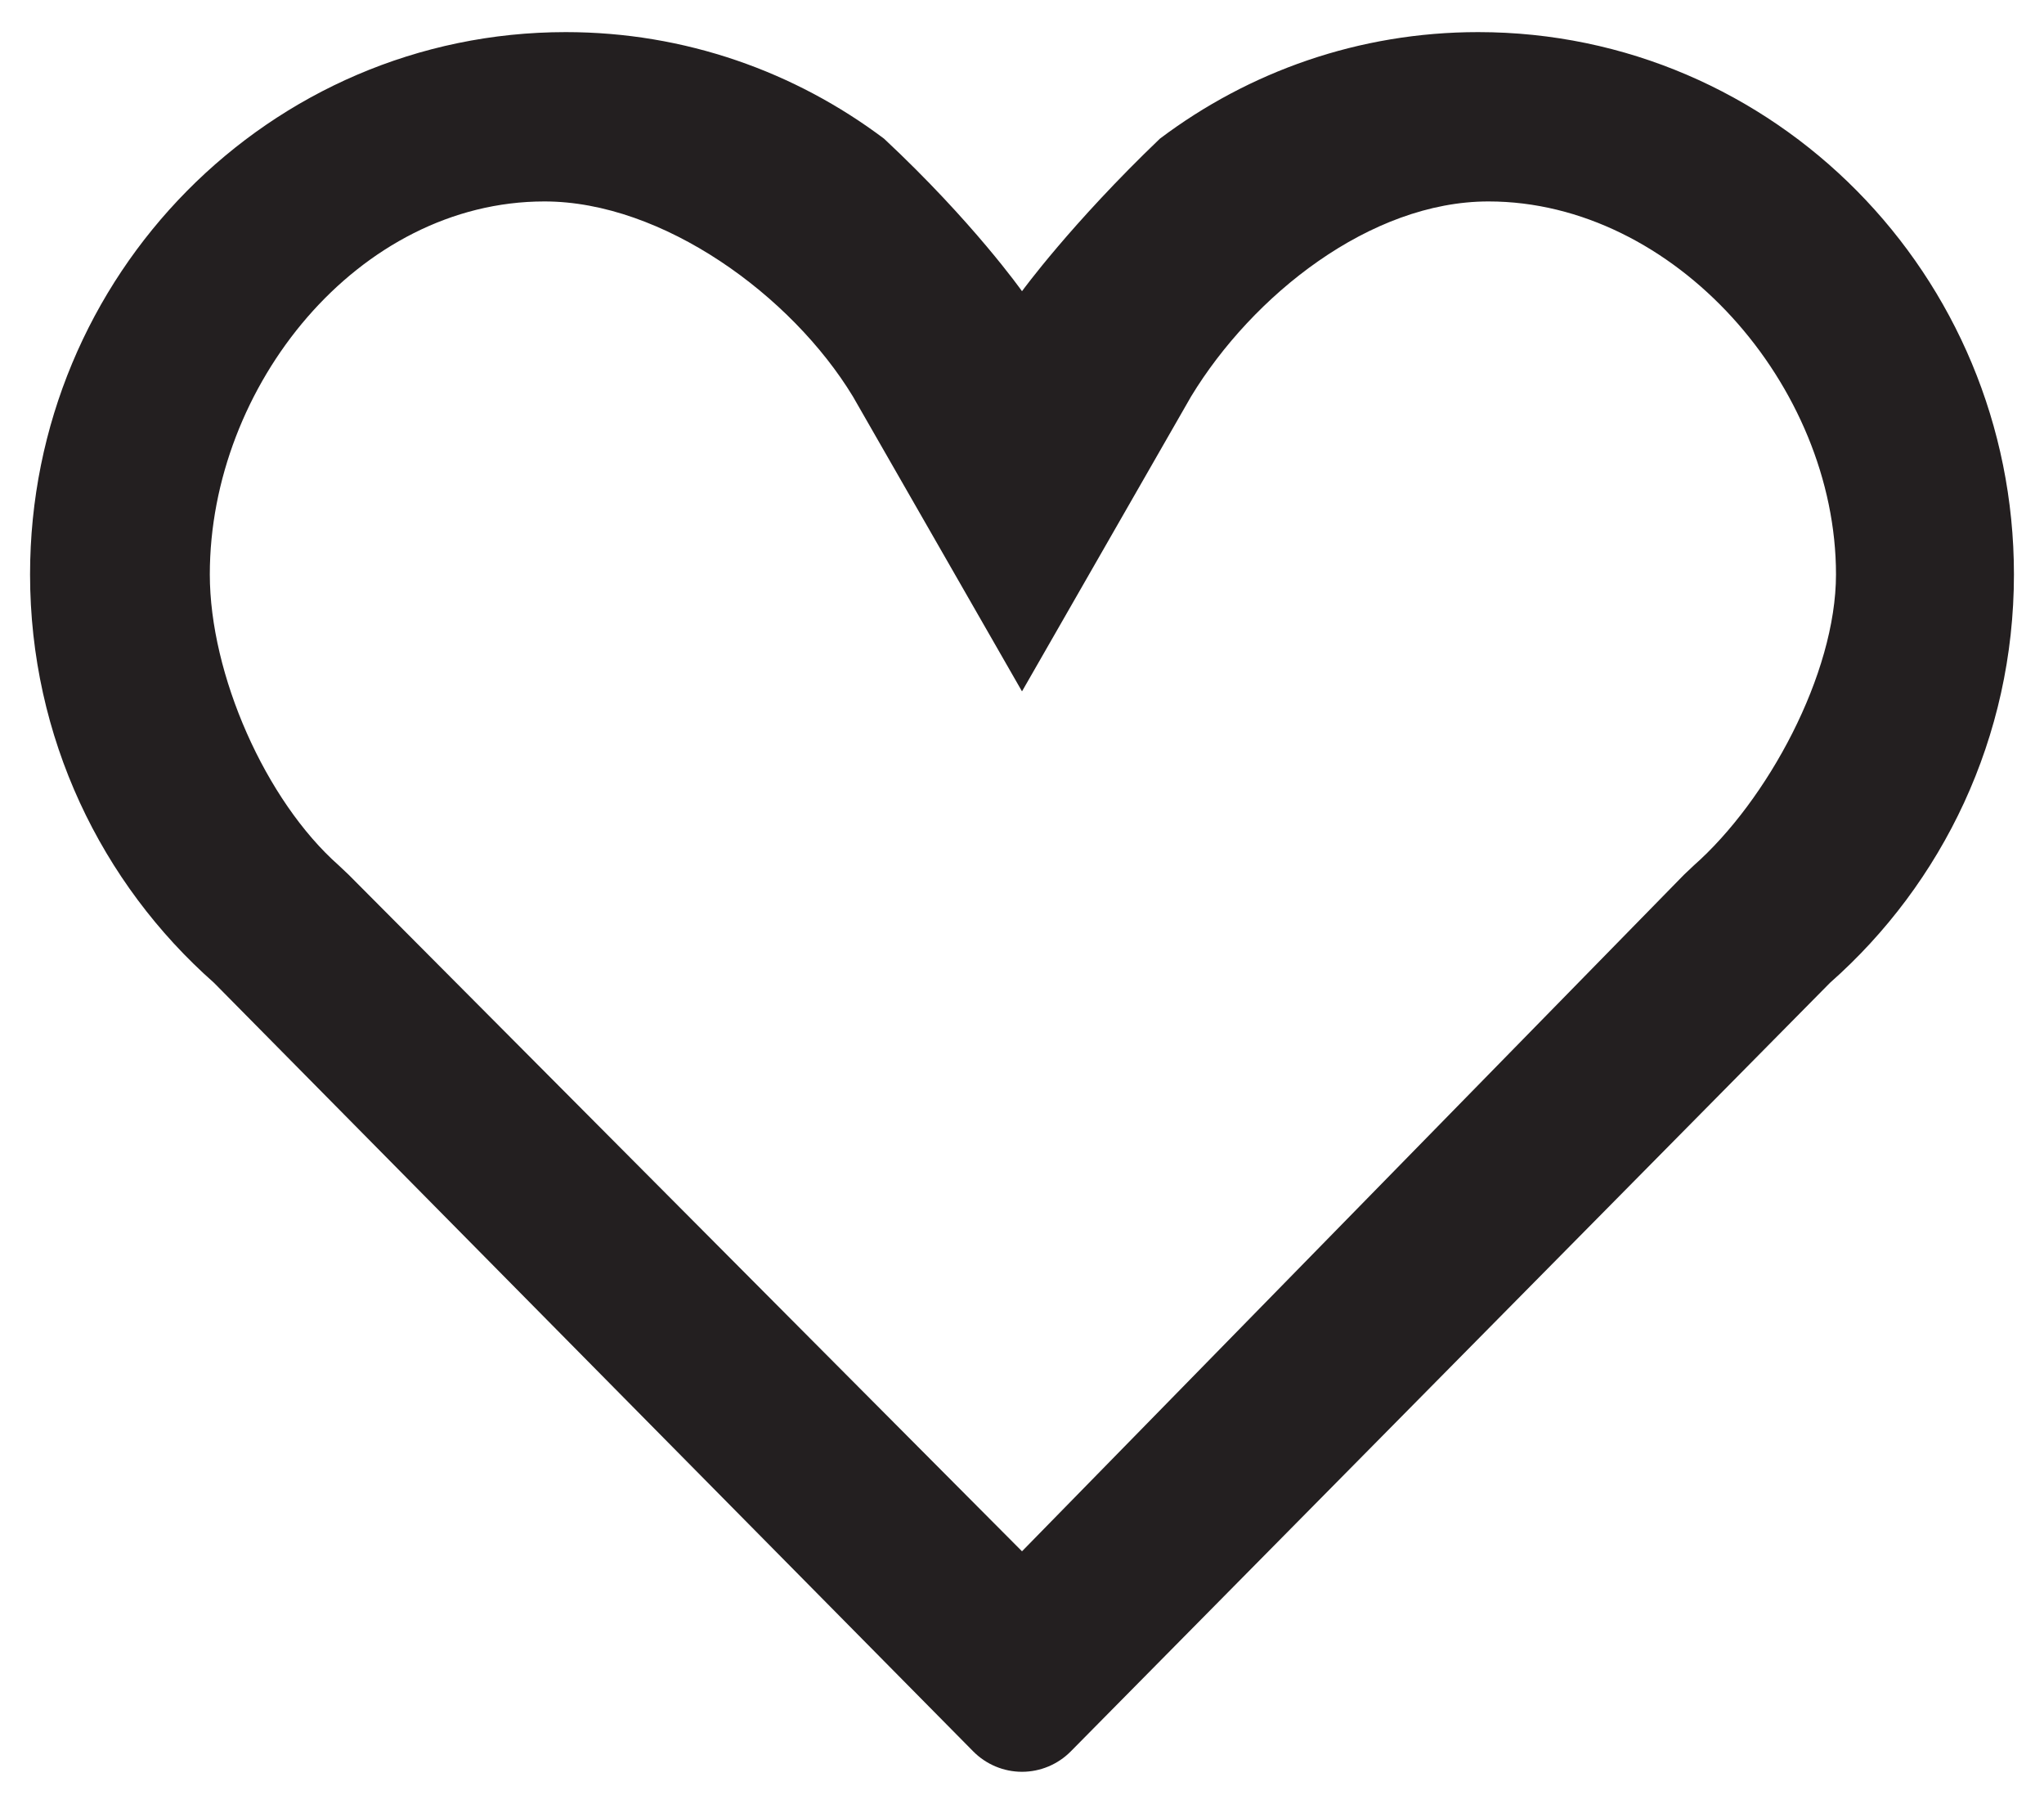 <svg xmlns="http://www.w3.org/2000/svg" width="34" height="30" viewBox="0 0 34 30" fill="none">
<path fill-rule="evenodd" clip-rule="evenodd" d="M19.294 2.306C17.813 3.724 17 4.843 17 4.843C17 4.843 16.187 3.69 14.706 2.307C13.227 1.194 11.396 0.534 9.411 0.534C4.489 0.534 0.5 4.572 0.5 9.553C0.5 12.265 1.687 14.692 3.559 16.344L16.187 29.125C16.402 29.343 16.695 29.466 17 29.466C17.305 29.466 17.598 29.343 17.813 29.125L30.441 16.344C32.312 14.692 33.5 12.265 33.5 9.553C33.5 4.572 29.51 0.534 24.588 0.534C22.603 0.534 20.772 1.193 19.294 2.306ZM28.176 14.392L28.012 14.547L17 25.799L5.799 14.547L5.635 14.392C4.415 13.315 3.49 11.213 3.49 9.553C3.49 6.417 5.959 3.35 9.057 3.35C11.025 3.35 13.167 4.914 14.187 6.593L17 11.498L19.813 6.593C20.833 4.914 22.79 3.35 24.759 3.35C27.857 3.35 30.54 6.418 30.54 9.553C30.54 11.212 29.396 13.315 28.176 14.392Z" fill="#231F20"/>
</svg>